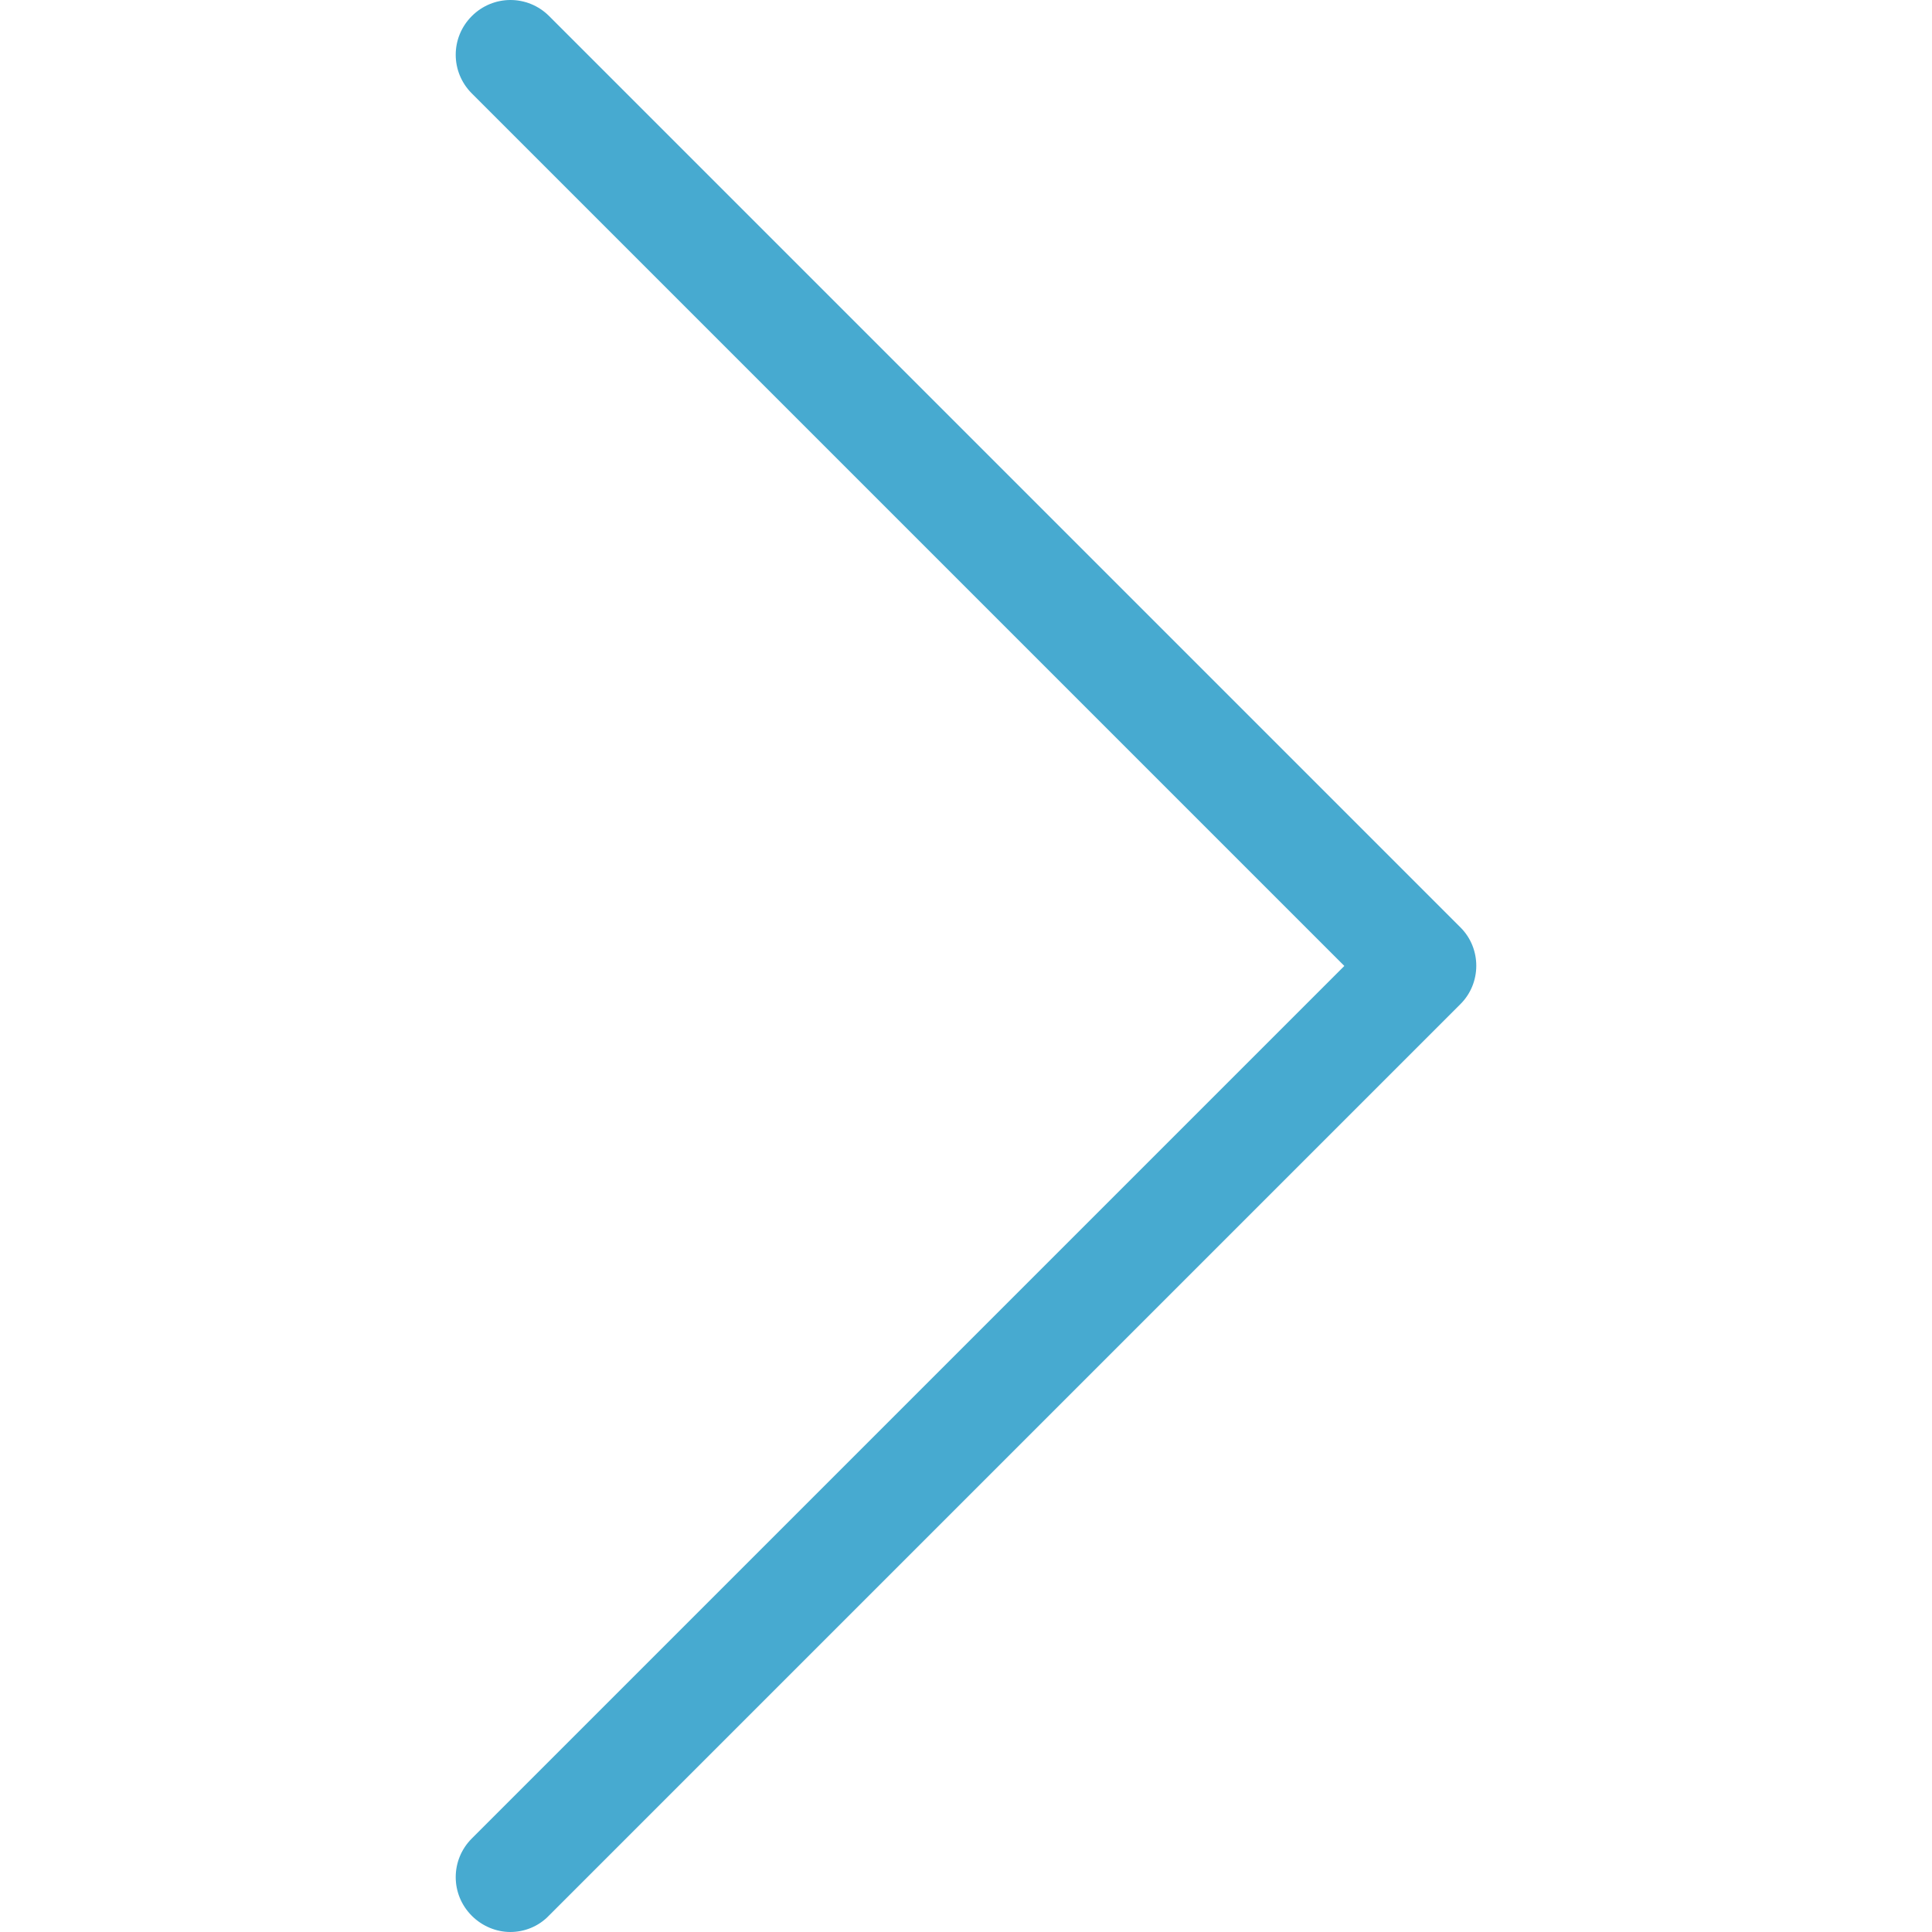 <svg xmlns="http://www.w3.org/2000/svg" viewBox="0 0 477.175 477.175" width="512" height="512"><path d="M360.731 229.075l-225.1-225.1c-5.3-5.3-13.8-5.3-19.1 0s-5.3 13.8 0 19.1l215.5 215.5-215.5 215.5c-5.3 5.3-5.3 13.8 0 19.1 2.6 2.6 6.1 4 9.5 4 3.4 0 6.9-1.3 9.5-4l225.1-225.1c5.3-5.2 5.3-13.8.1-19z" fill="#47aad0"/></svg>